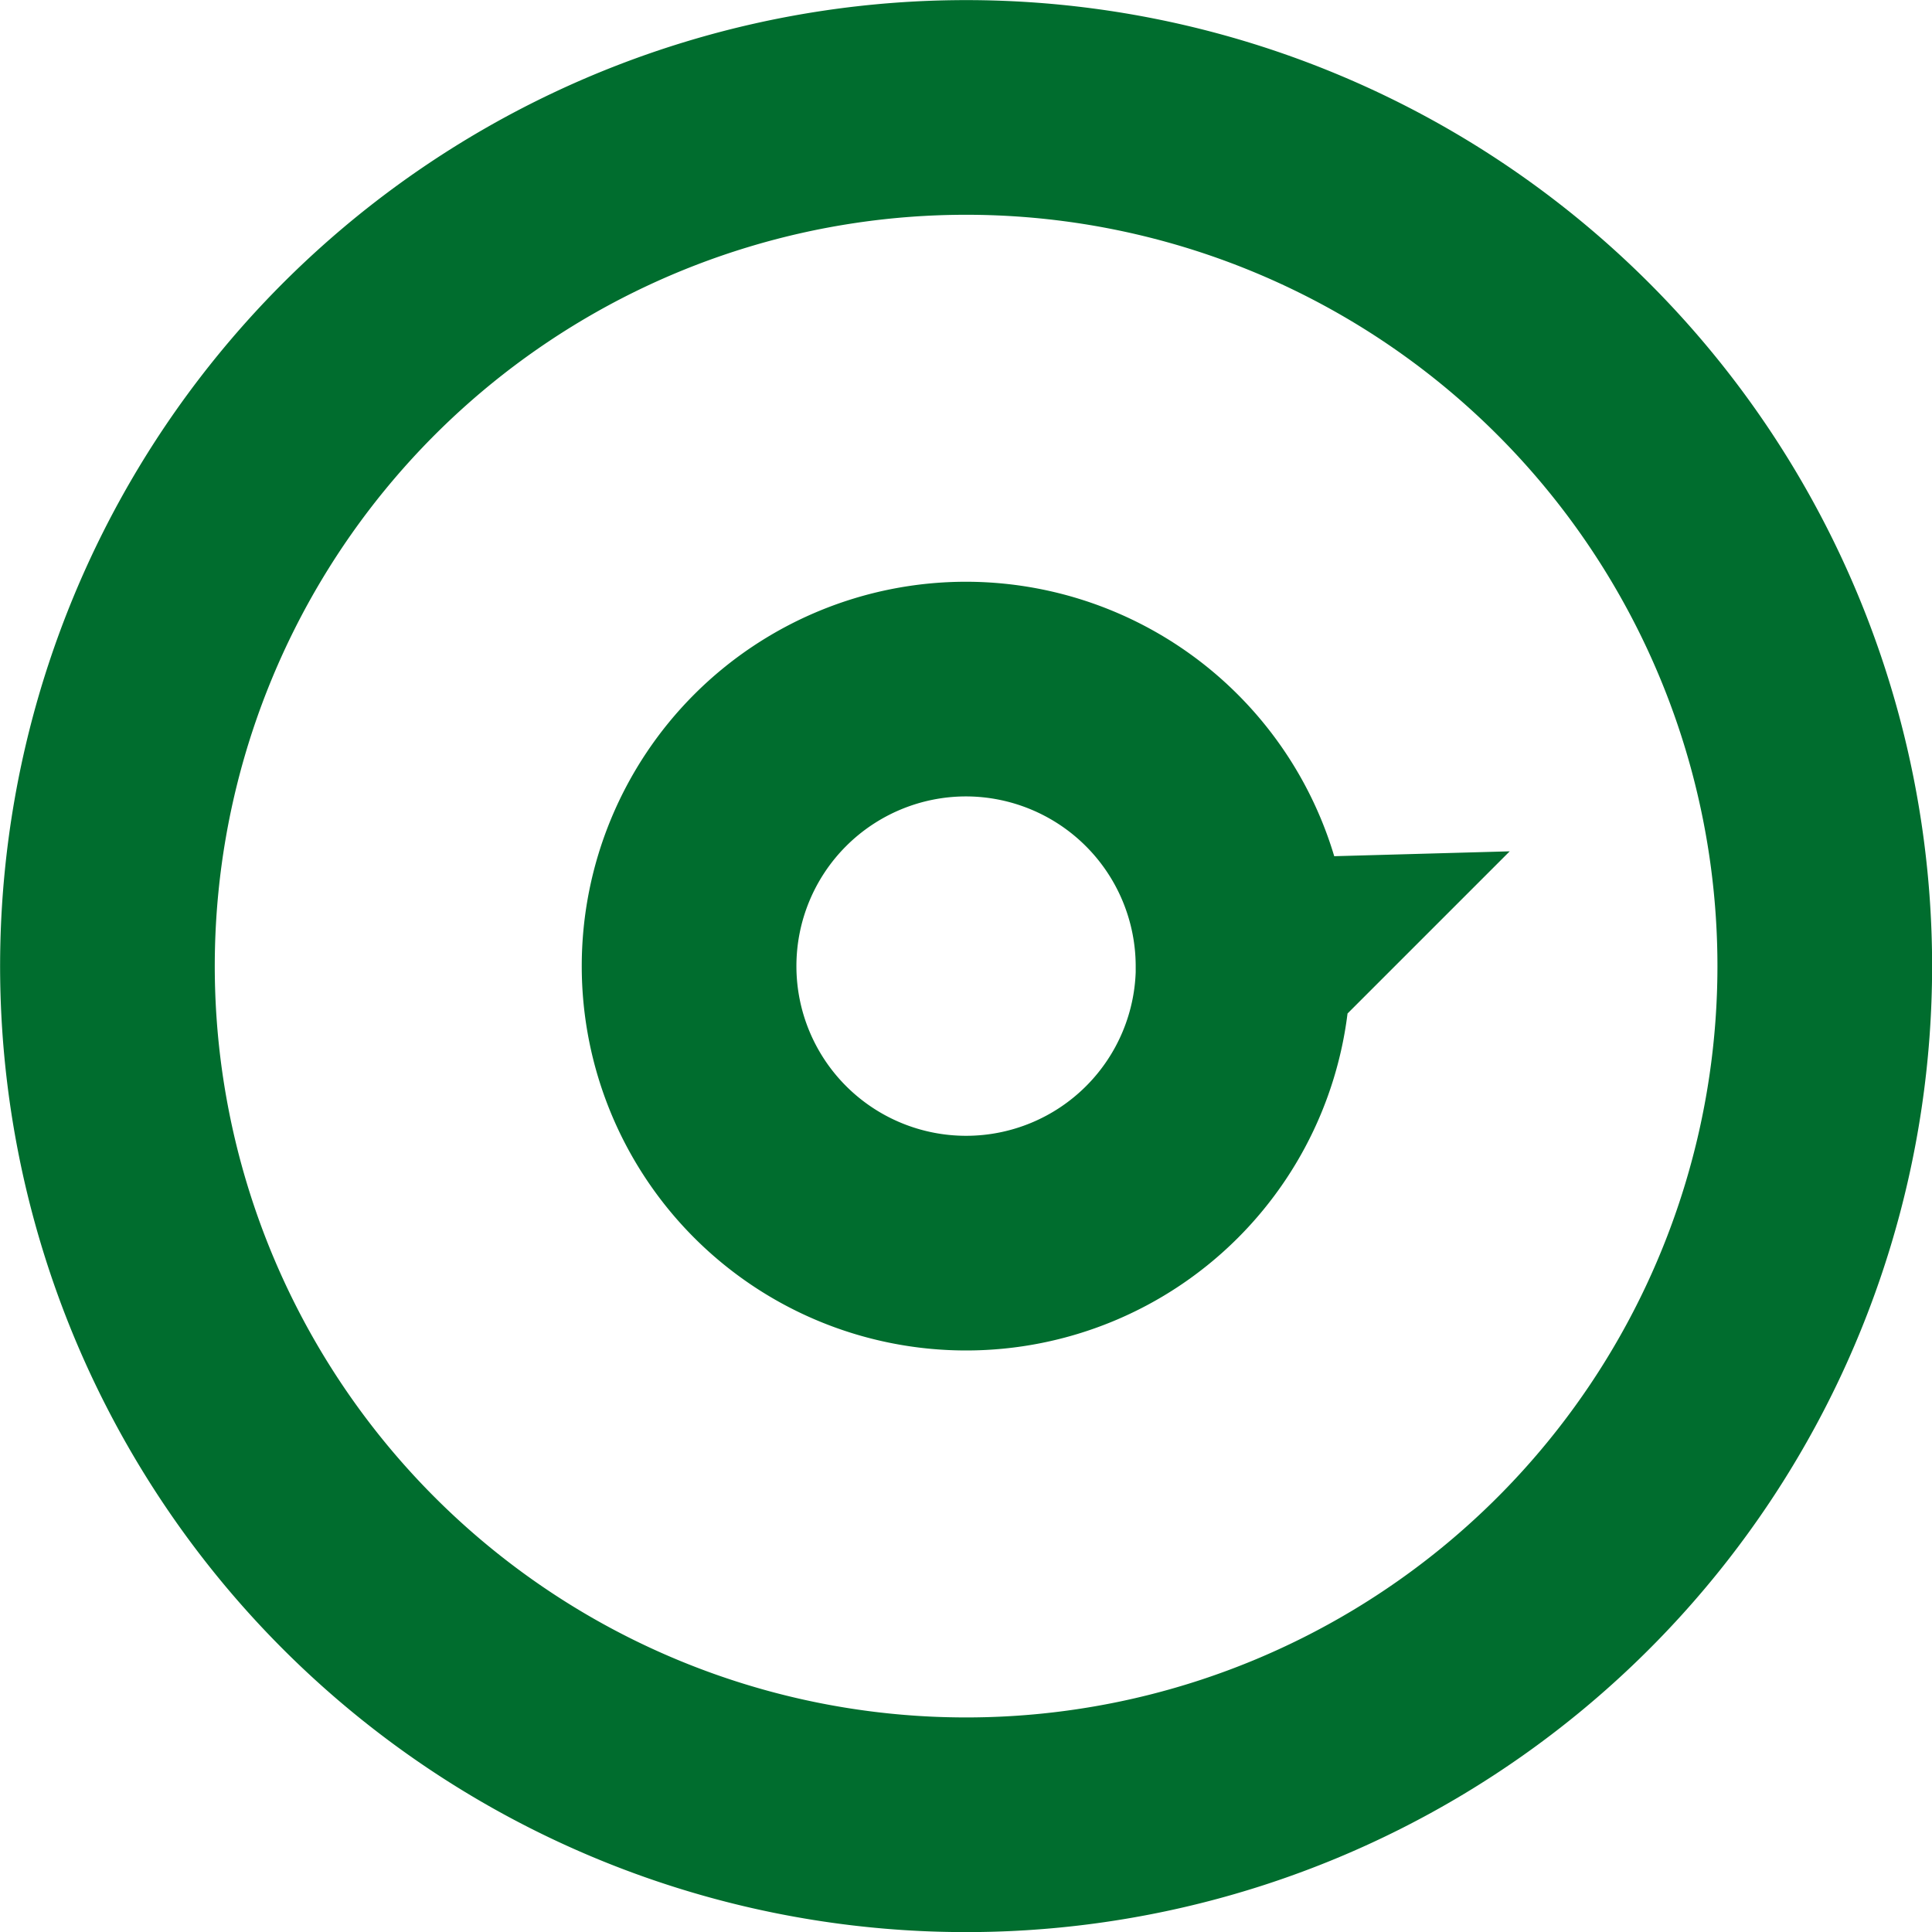 <svg xmlns="http://www.w3.org/2000/svg" width="18" height="18" viewBox="0 0 18 18">
  <path id="Icon_awesome-dot-circle" data-name="Icon awesome-dot-circle" d="M8.563.563a8,8,0,1,0,8,8A8,8,0,0,0,8.563.563Zm2.581,8A2.581,2.581,0,1,1,8.563,5.982,2.584,2.584,0,0,1,11.143,8.563Z" transform="translate(0.438 0.438)" fill="none" stroke="#006d2e" stroke-width="2"/>
</svg>

